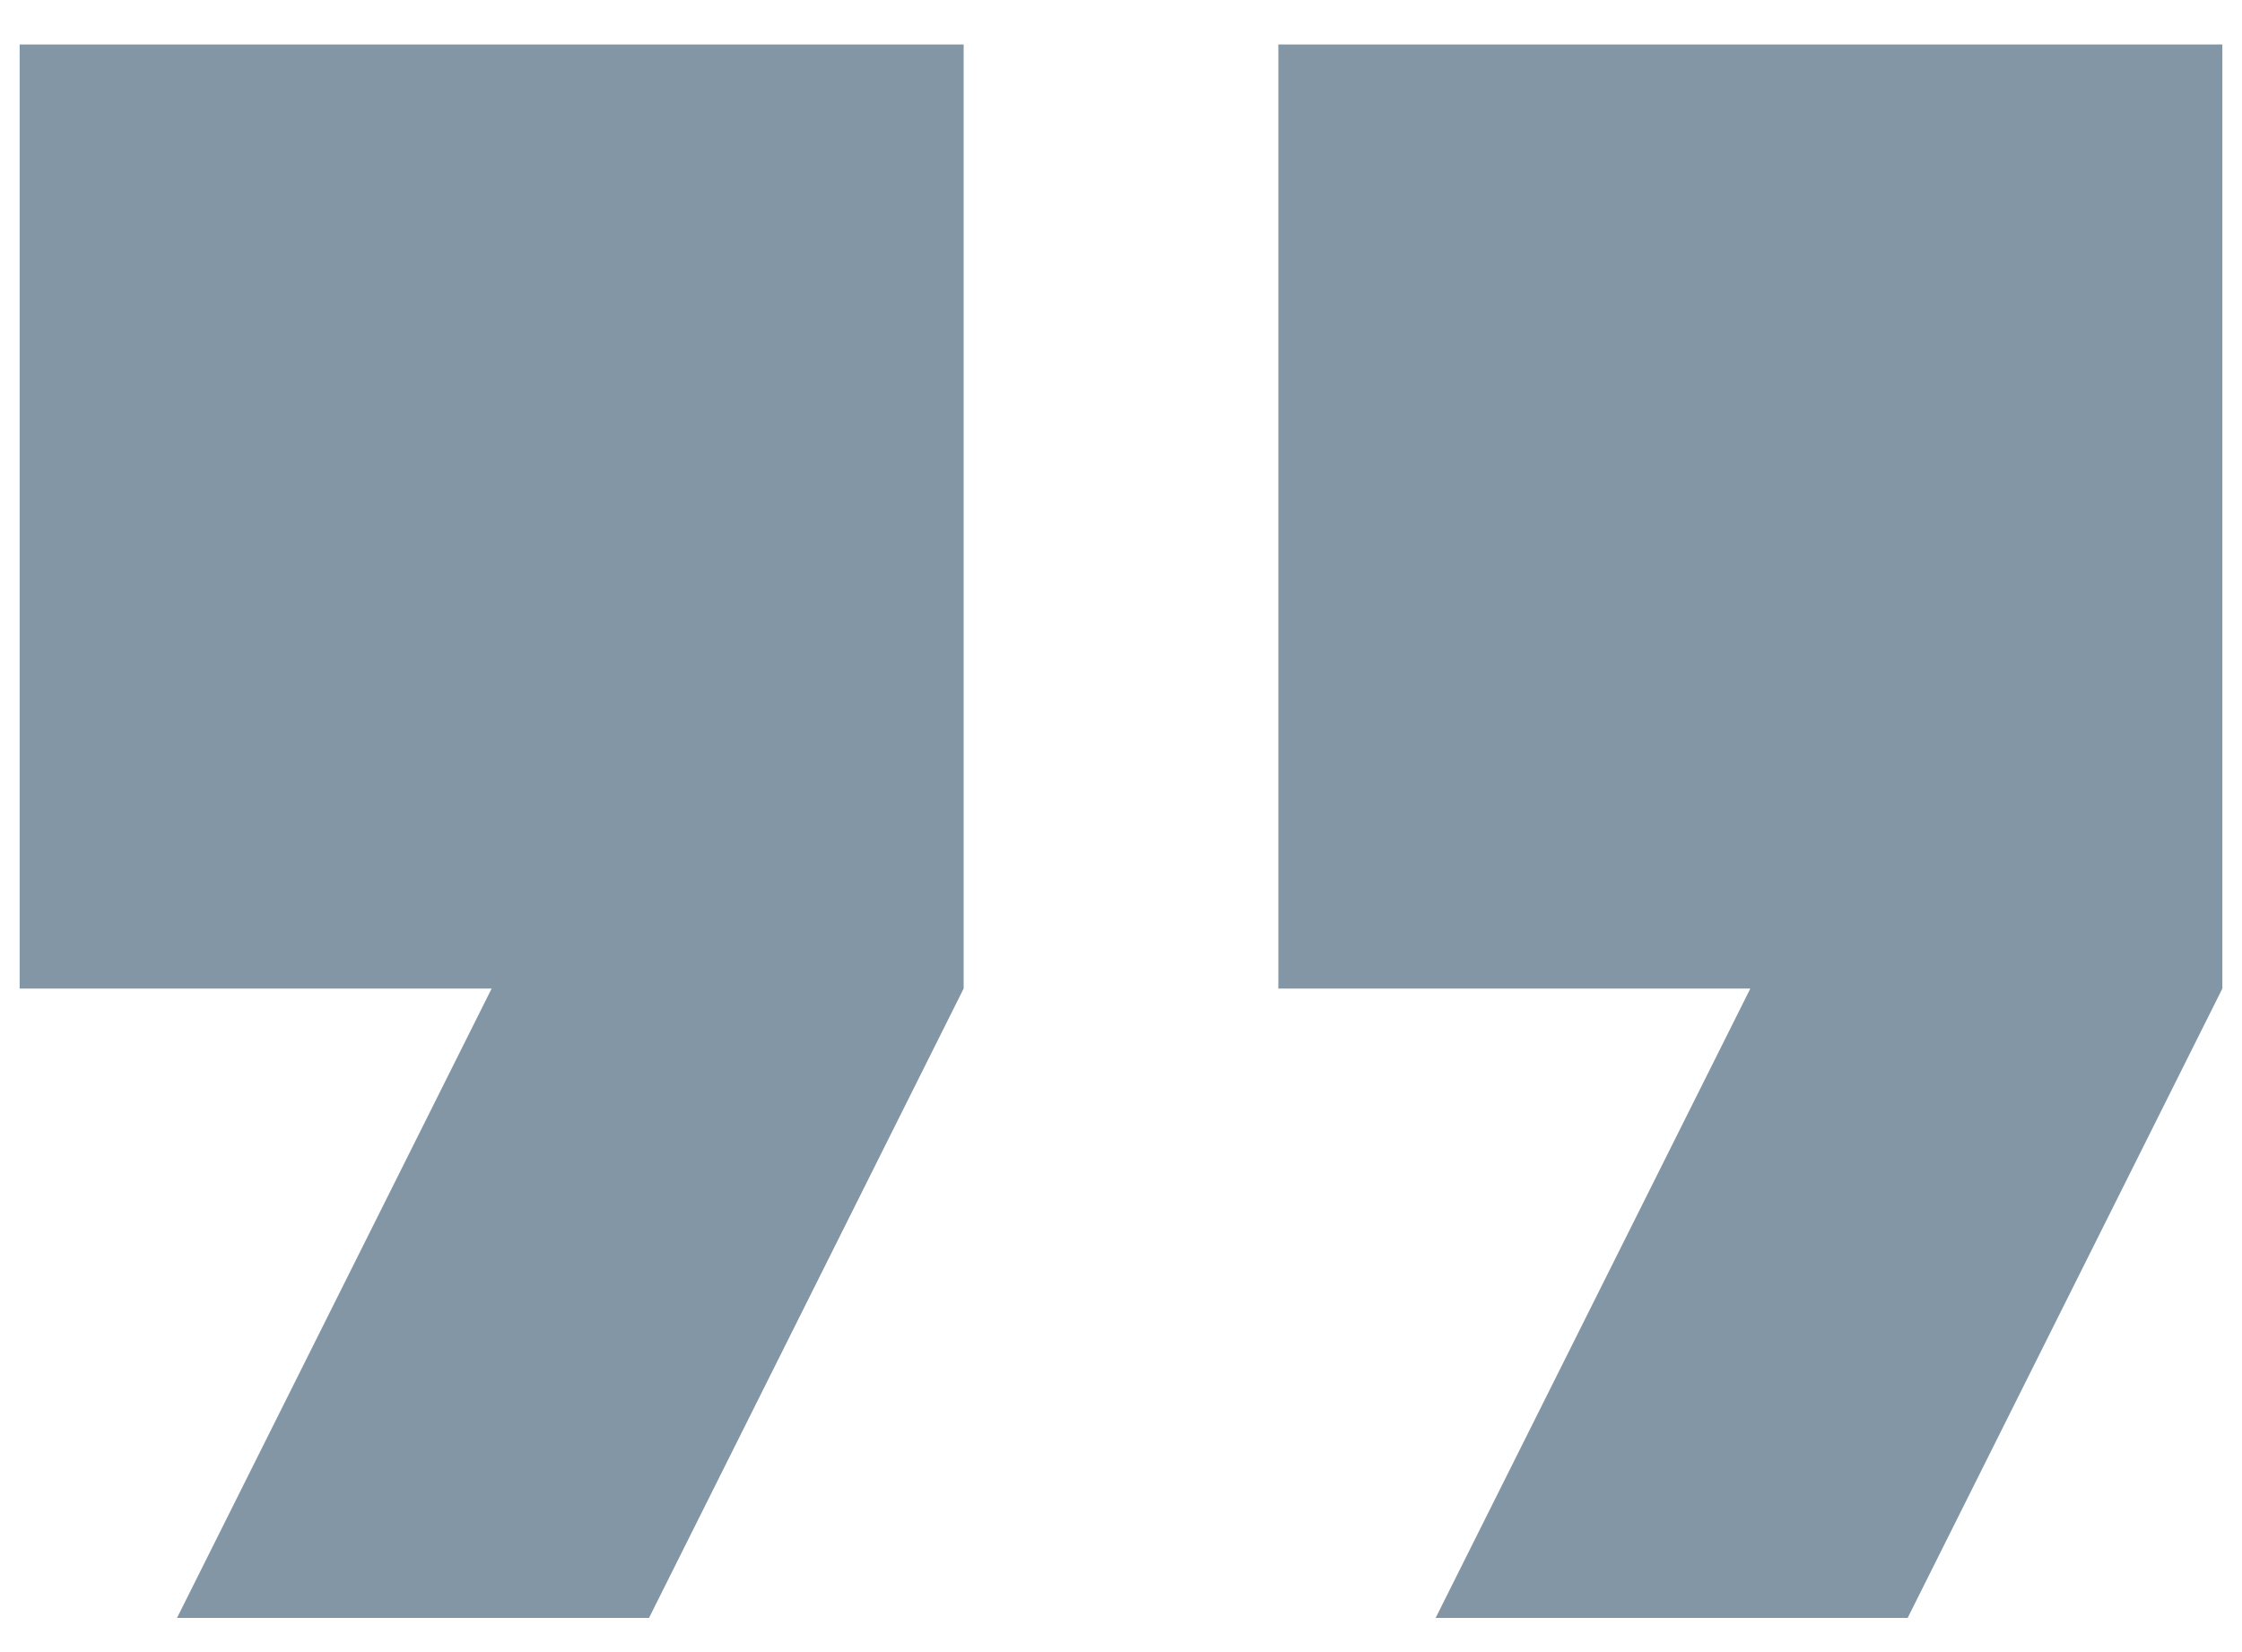 <svg width="38" height="28" viewBox="0 0 38 28" fill="none" xmlns="http://www.w3.org/2000/svg">
<path d="M3 27.421H11L16.333 16.754V0.754H0.333V16.754H8.333L3 27.421ZM24.333 27.421H32.333L37.667 16.754V0.754H21.667V16.754H29.667L24.333 27.421Z" fill="#8296A5"/>
</svg>
